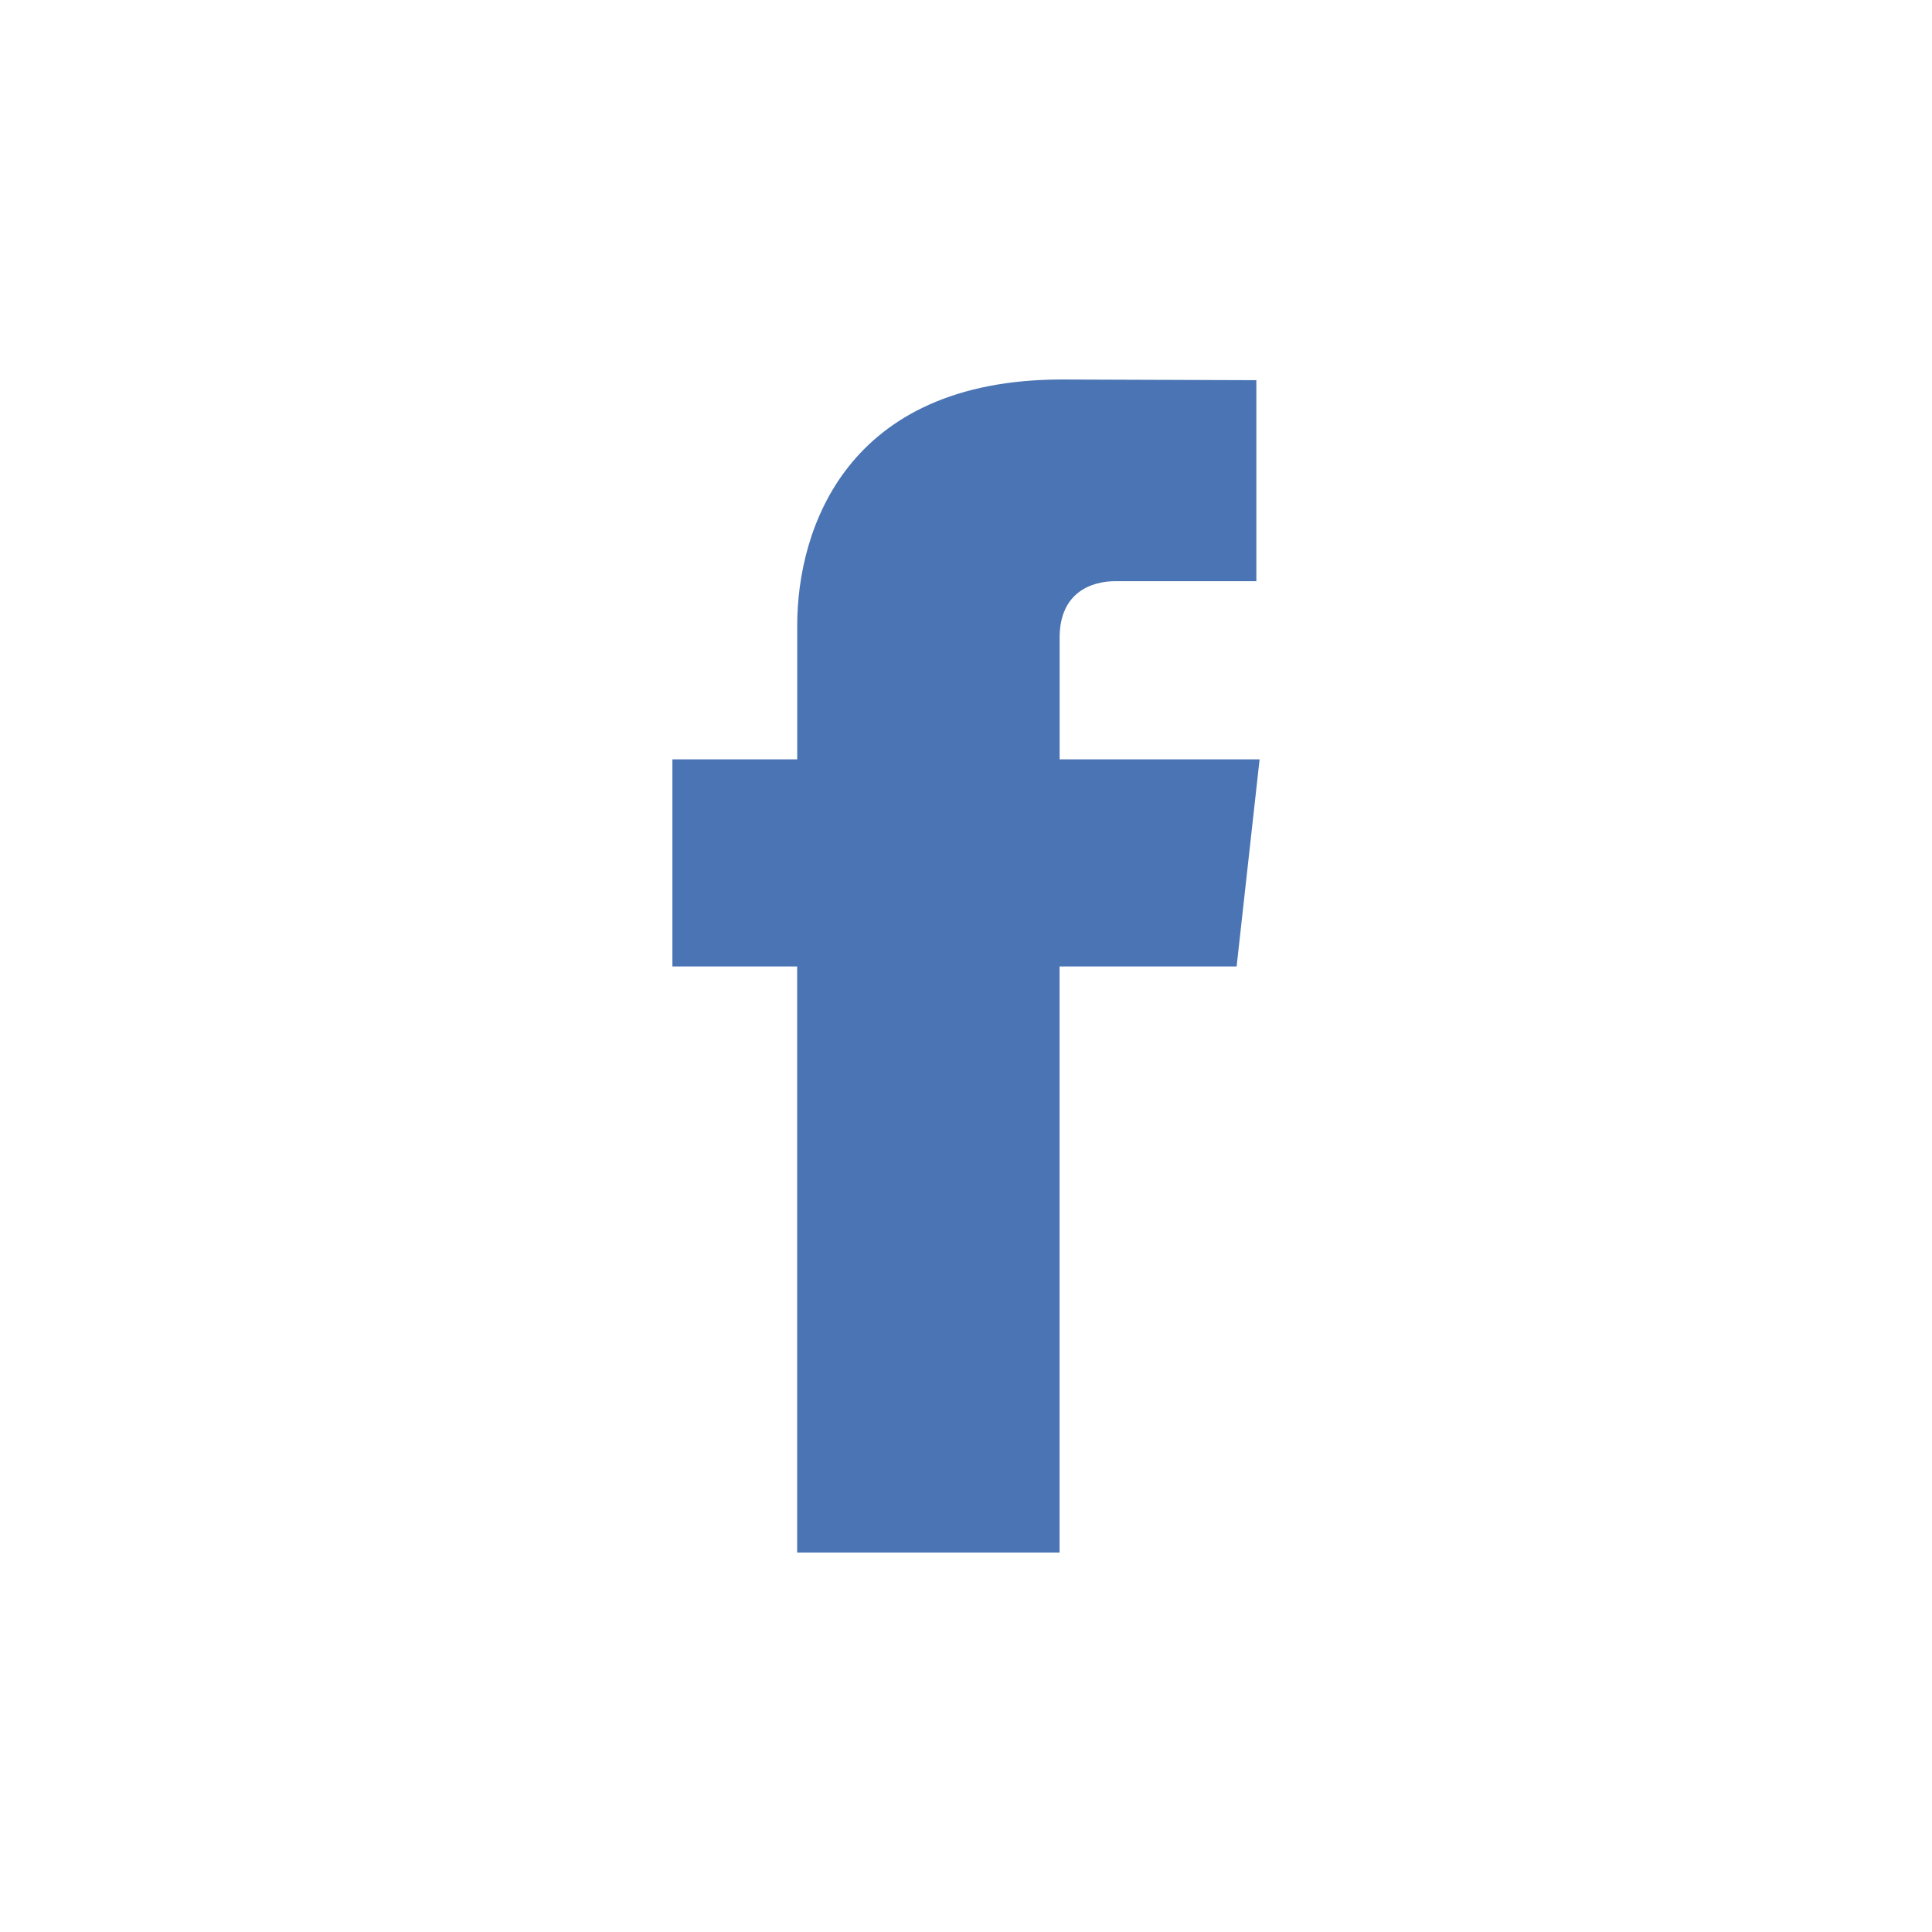 <?xml version="1.0" encoding="utf-8"?>
<!-- Generator: Adobe Illustrator 23.0.0, SVG Export Plug-In . SVG Version: 6.00 Build 0)  -->
<!DOCTYPE svg PUBLIC "-//W3C//DTD SVG 1.0//EN" "http://www.w3.org/TR/2001/REC-SVG-20010904/DTD/svg10.dtd">
<svg version="1.0" id="Слой_1" xmlns="http://www.w3.org/2000/svg" xmlns:xlink="http://www.w3.org/1999/xlink" x="0px" y="0px"
	 viewBox="0 0 28 28" style="enable-background:new 0 0 28 28;" xml:space="preserve">
<path id="facebook" style="fill:#4A74B3;" d="M18.255,11.005h-2.898V9.24c0-0.663,0.473-0.817,0.806-0.817c0.332,0,2.045,0,2.045,0V5.51
	L15.392,5.5c-3.127,0-3.838,2.173-3.838,3.563v1.942H9.745v3.002h1.808c0,3.852,0,8.494,0,8.494h3.803c0,0,0-4.687,0-8.494h2.566
	L18.255,11.005z"/>
</svg>
